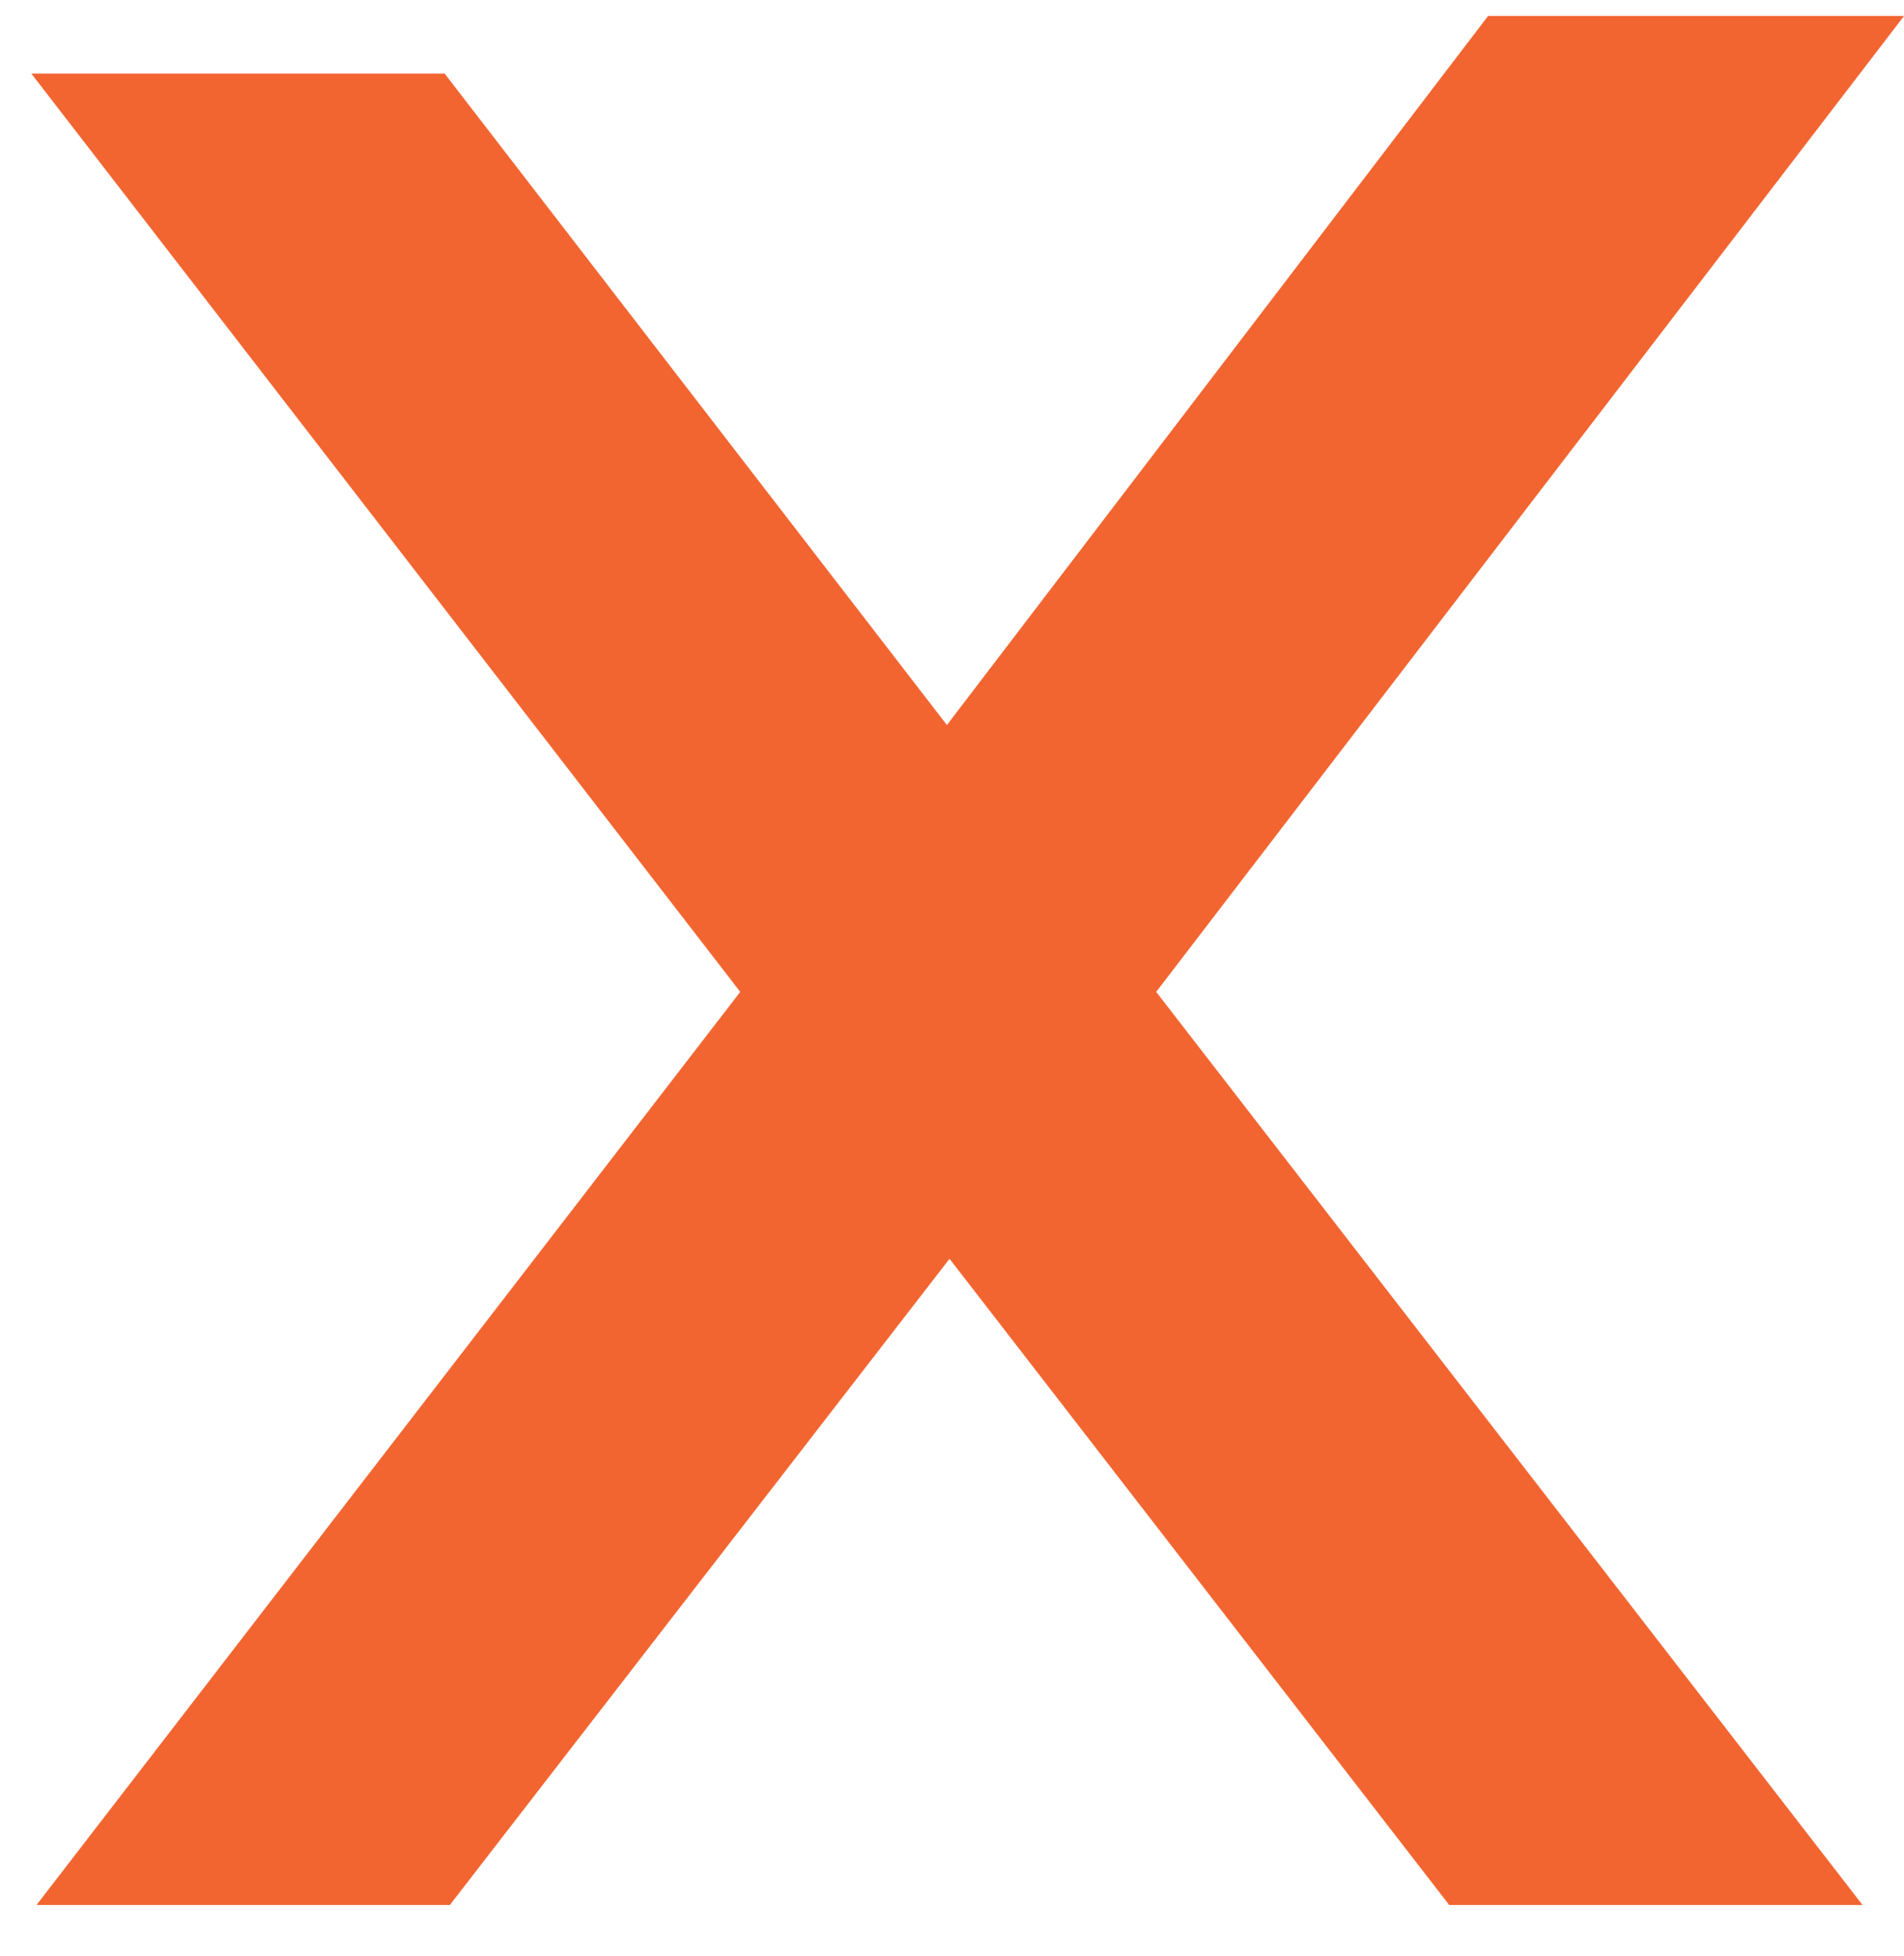 <svg width="37" height="38" viewBox="0 0 37 38" fill="none" xmlns="http://www.w3.org/2000/svg">
<path d="M28.917 0.311L18.401 14.088L14.479 9.002L8.641 1.43H0.797H0.609L14.385 19.273L0.71 37.015H0.898H8.742L14.53 29.531L18.452 24.459L28.162 37.015H28.248H28.299H28.35H36.092H36.143H36.194L22.468 19.273L37 0.311" fill="#F26531"/>
</svg>
